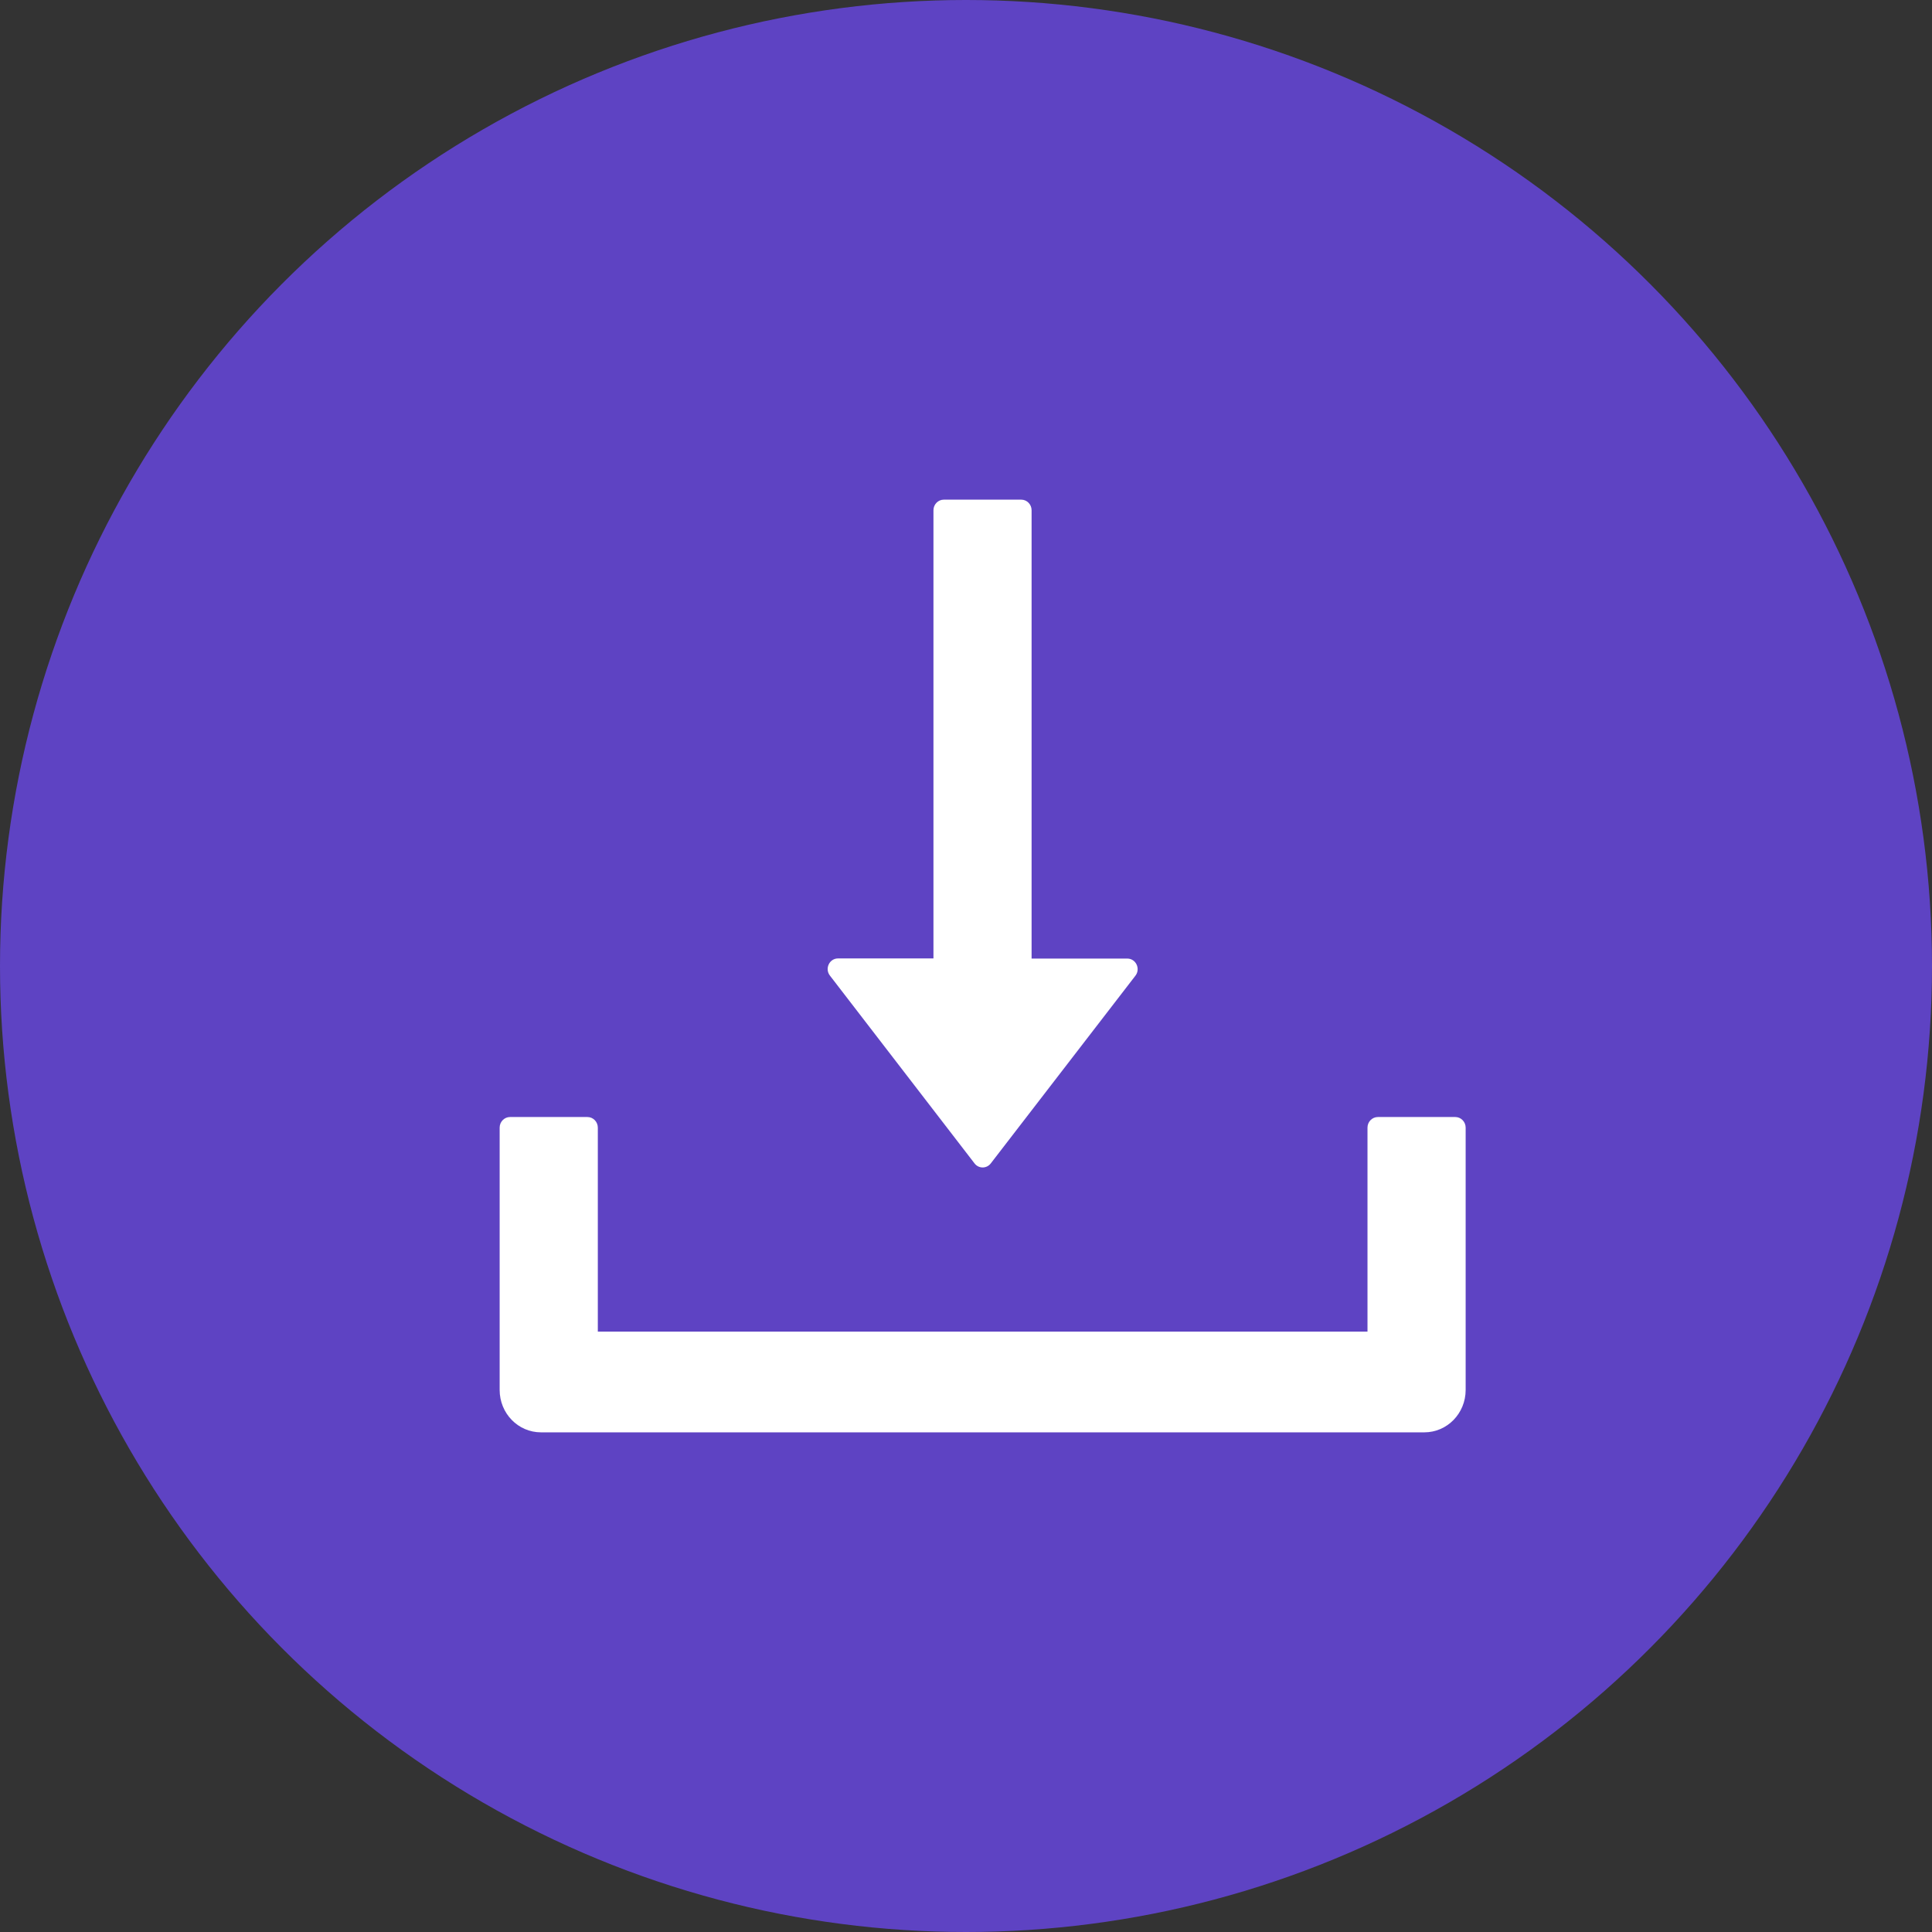 <svg width="58" height="58" viewBox="0 0 58 58" fill="none" xmlns="http://www.w3.org/2000/svg">
<rect x="0" y="0" width="58" height="58" fill="#333333" stroke="none"/>
<circle cx="29" cy="29" r="29" fill="#5E43C3"/>
<path d="M29.256 34.926C29.285 34.964 29.322 34.995 29.364 35.016C29.407 35.037 29.453 35.048 29.5 35.048C29.547 35.048 29.593 35.037 29.636 35.016C29.678 34.995 29.715 34.964 29.744 34.926L34.087 29.29C34.245 29.084 34.102 28.777 33.842 28.777H30.969V15.318C30.969 15.143 30.83 15 30.659 15H28.333C28.162 15 28.023 15.143 28.023 15.318V28.773H25.158C24.898 28.773 24.755 29.079 24.913 29.286L29.256 34.926ZM43.69 33.534H41.364C41.193 33.534 41.053 33.677 41.053 33.852V39.977H17.947V33.852C17.947 33.677 17.807 33.534 17.636 33.534H15.31C15.14 33.534 15 33.677 15 33.852V41.727C15 42.431 15.554 43 16.241 43H42.759C43.446 43 44 42.431 44 41.727V33.852C44 33.677 43.86 33.534 43.69 33.534Z" fill="white"/>
</svg>
